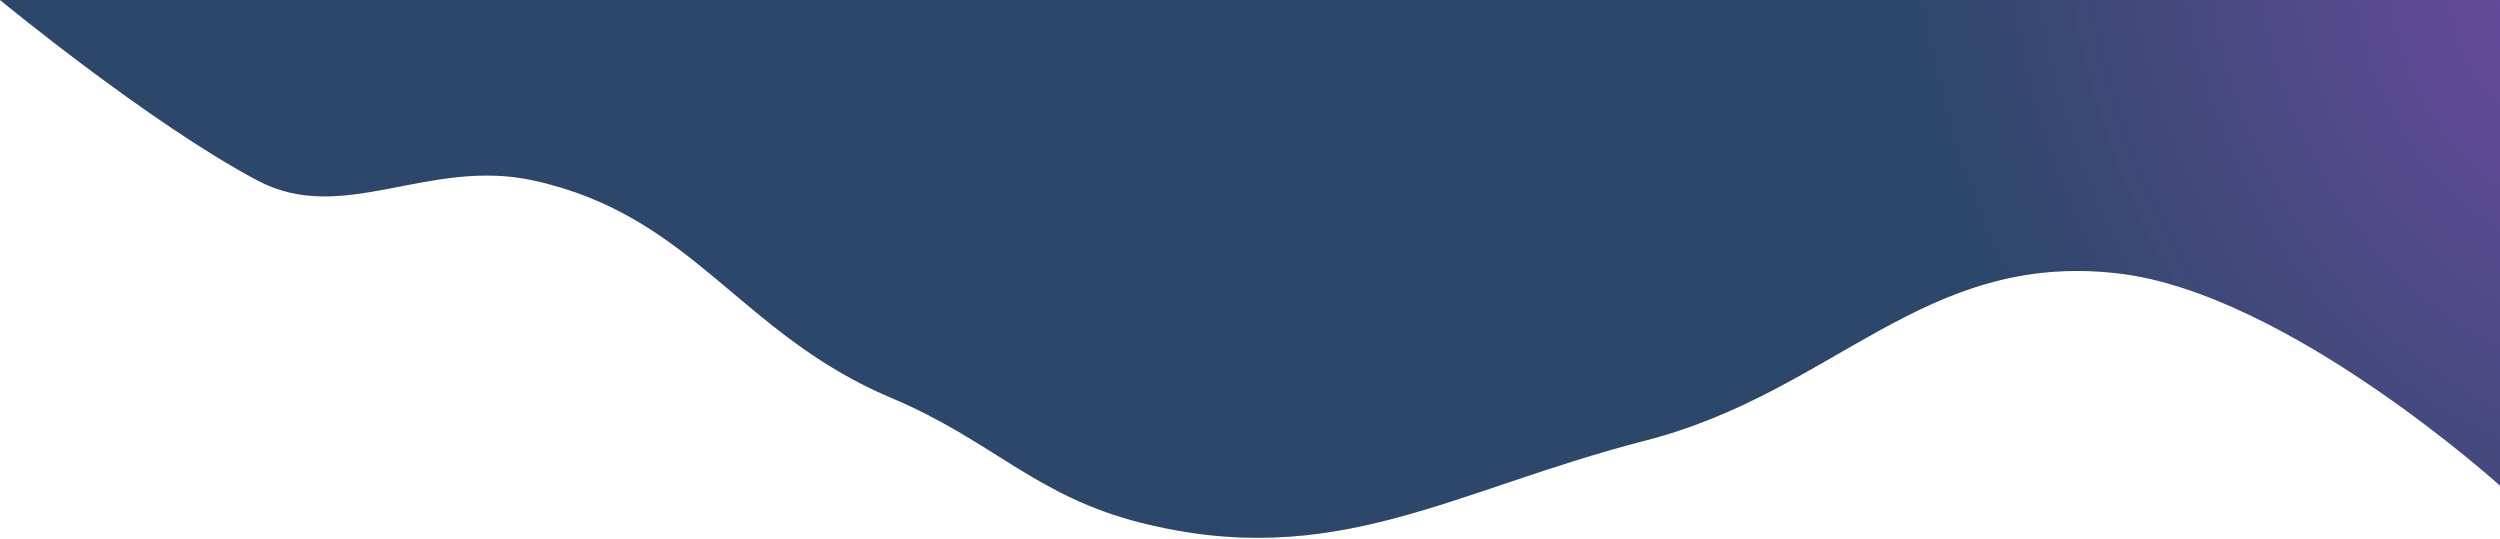 <svg width="942" height="203" viewBox="0 0 942 203" fill="none" xmlns="http://www.w3.org/2000/svg">
<path d="M97 68C56.27 46.379 0 0 0 0H942V183C942 183 861.68 110.311 798 103C724.705 94.585 691.453 147.648 620 166C546.963 184.759 503.14 215.352 430 197C390.174 187.007 373.85 165.905 336 150C278.528 125.849 261.38 81.242 201 68C161.31 59.296 129.26 85.125 97 68Z" fill="url(#paint0_radial_79_1309)"/>
<path d="M97 68C56.27 46.379 0 0 0 0H942V183C942 183 861.68 110.311 798 103C724.705 94.585 691.453 147.648 620 166C546.963 184.759 503.14 215.352 430 197C390.174 187.007 373.85 165.905 336 150C278.528 125.849 261.38 81.242 201 68C161.31 59.296 129.26 85.125 97 68Z" fill="black" fill-opacity="0.2"/>
<defs>
<radialGradient id="paint0_radial_79_1309" cx="0" cy="0" r="1" gradientUnits="userSpaceOnUse" gradientTransform="translate(966.231 -2.606) rotate(157.487) scale(536.083 703.708)">
<stop stop-color="#7E57C2" stop-opacity="0.96"/>
<stop offset="0.437" stop-color="#385984"/>
</radialGradient>
</defs>
</svg>
